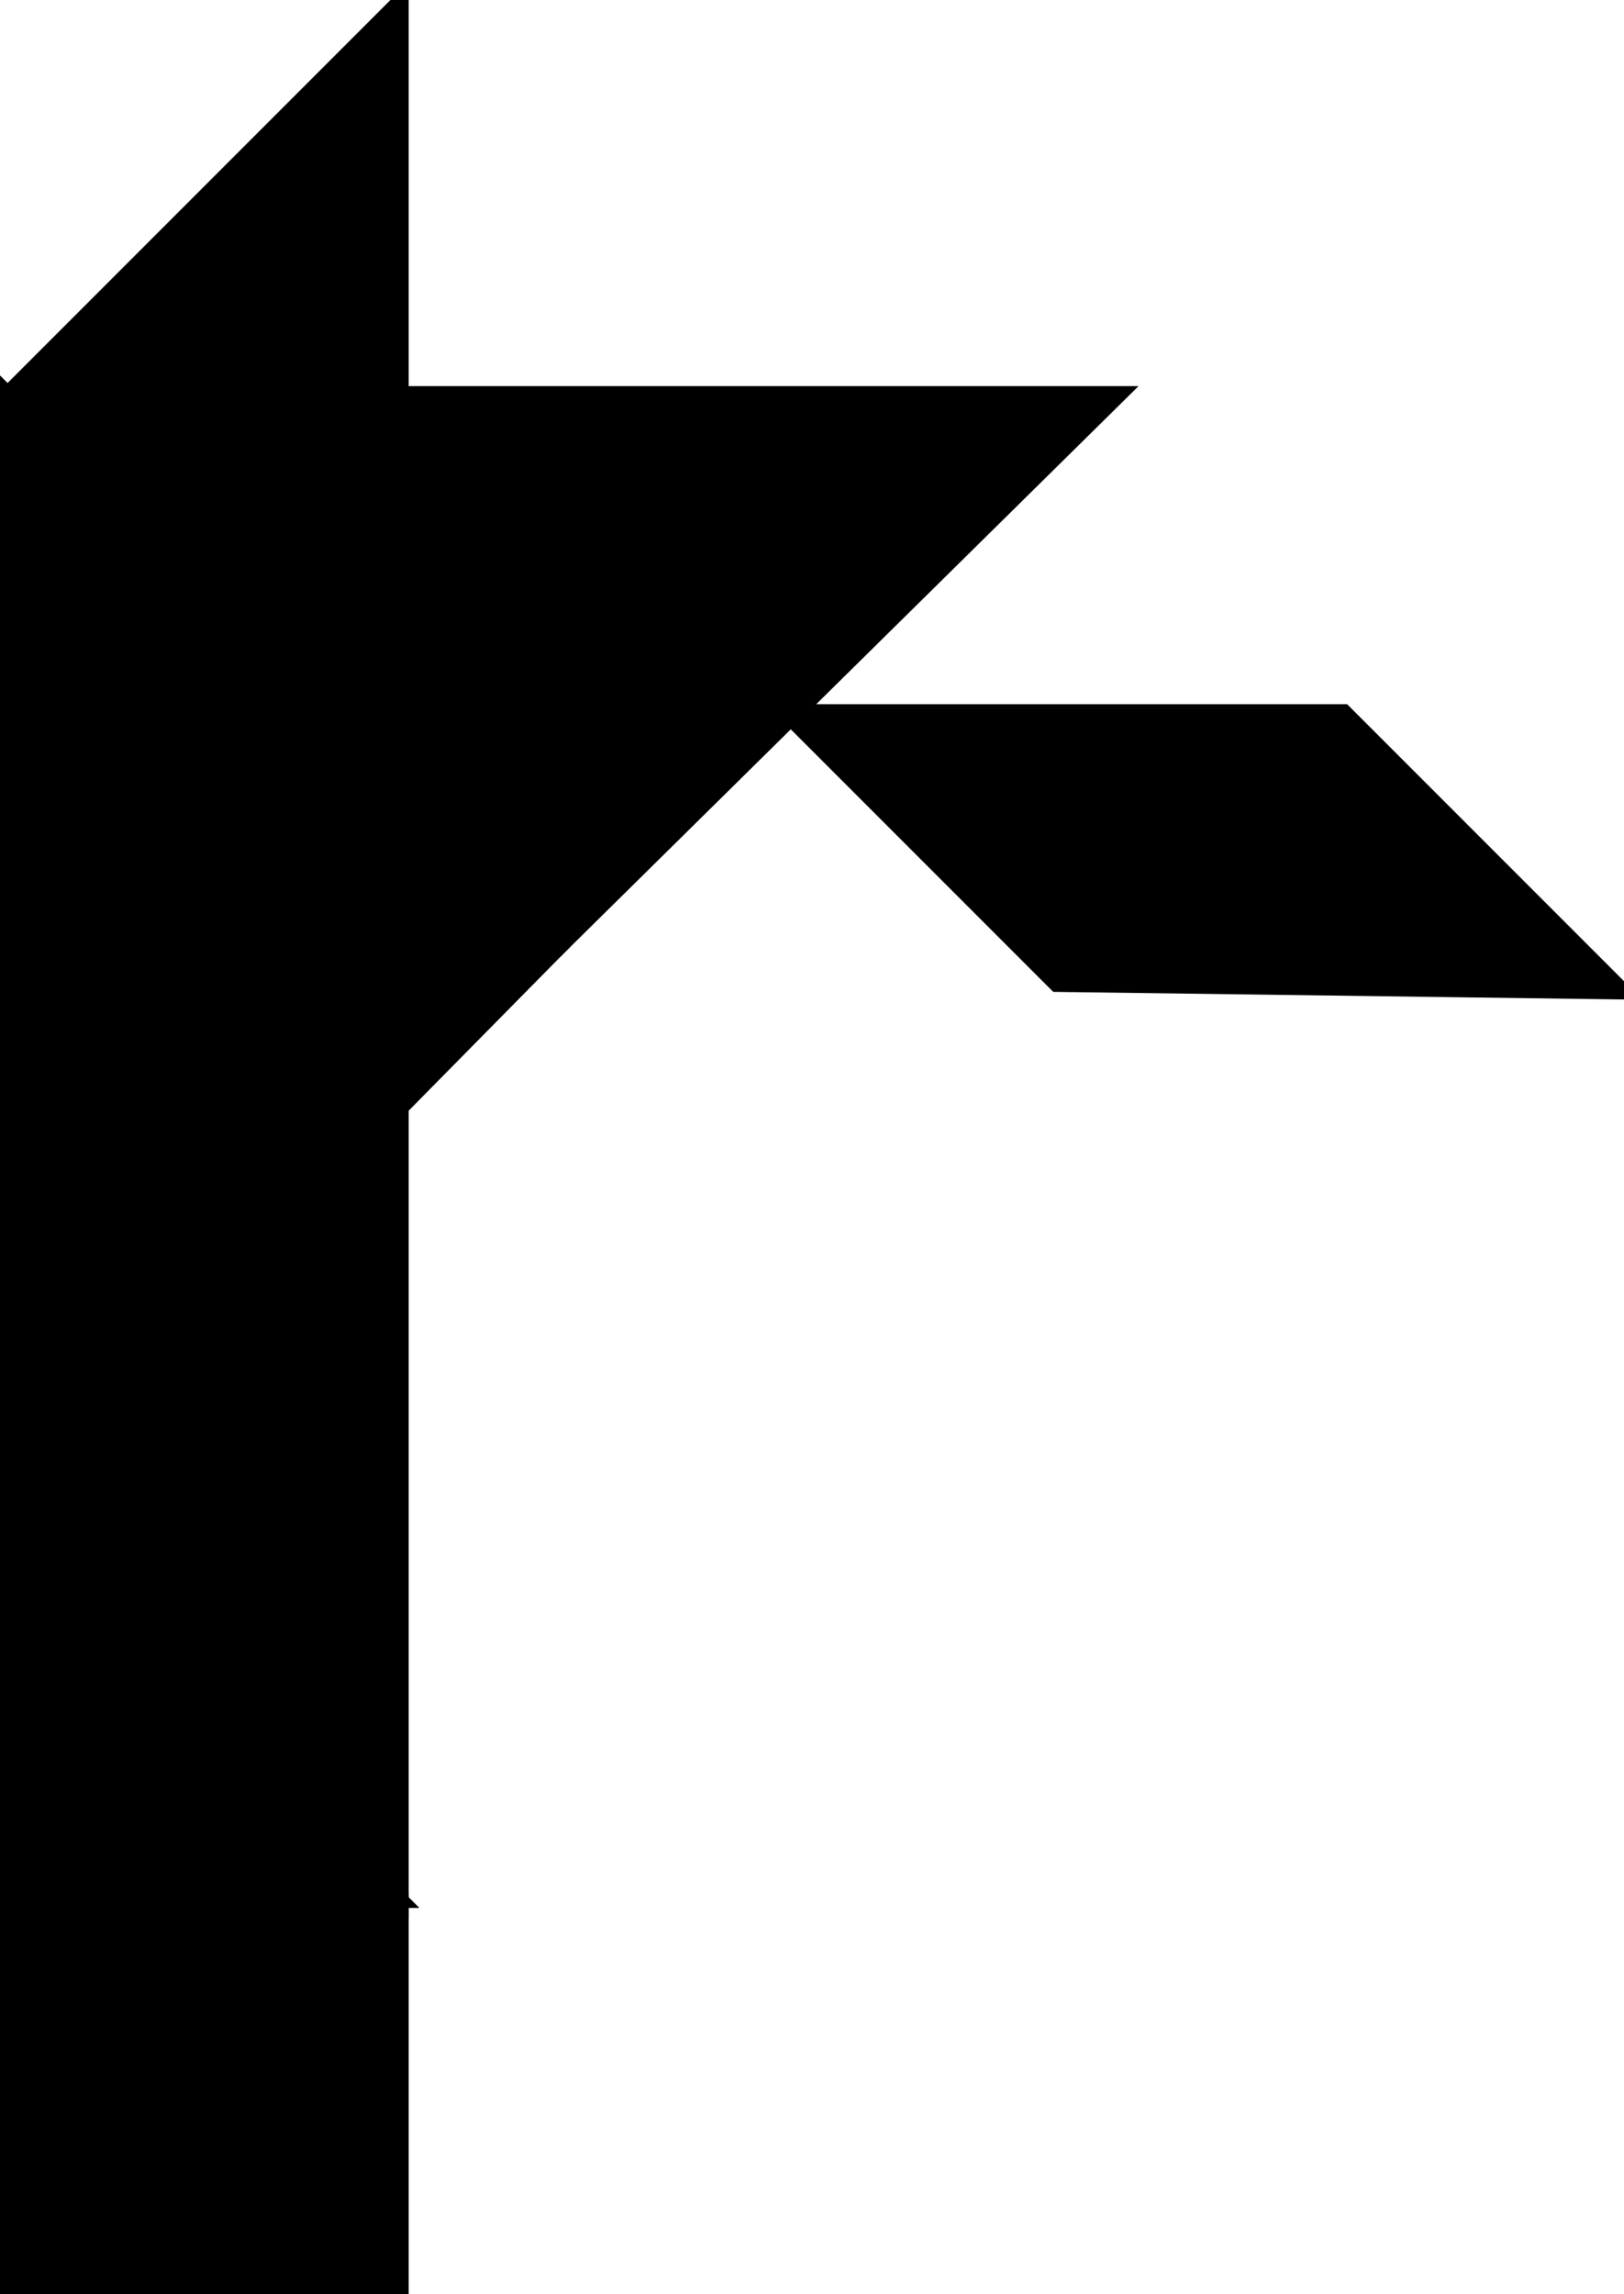 <?xml version="1.0" encoding="utf-8"?>
<svg baseProfile="full" height="100%" version="1.1" viewBox="0 0 214.582 303.0" width="100%" xmlns="http://www.w3.org/2000/svg" xmlns:ev="http://www.w3.org/2001/xml-events" xmlns:xlink="http://www.w3.org/1999/xlink"><defs/><polygon fill="black" id="1" points="53.0,251.0 1.0,251.0 1.0,303.0 53.0,303.0" stroke="black" stroke-width="2"/><polygon fill="black" id="2" points="214.582,131.01 177.582,94.01 103.582,94.01 139.582,130.01" stroke="black" stroke-width="2"/><polygon fill="black" id="3" points="53.0,52.0 1.0,52.0 53.0,0.0" stroke="black" stroke-width="2"/><polygon fill="black" id="4" points="1.0,251.0 53.0,251.0 1.0,199.0" stroke="black" stroke-width="2"/><polygon fill="black" id="5" points="53.0,251.0 1.0,199.0 53.0,147.0" stroke="black" stroke-width="2"/><polygon fill="black" id="6" points="74.0,125.0 148.0,52.0 0.0,52.0" stroke="black" stroke-width="2"/><polygon fill="black" id="7" points="1.0,199.0 74.0,125.0 1.0,52.0" stroke="black" stroke-width="2"/></svg>
